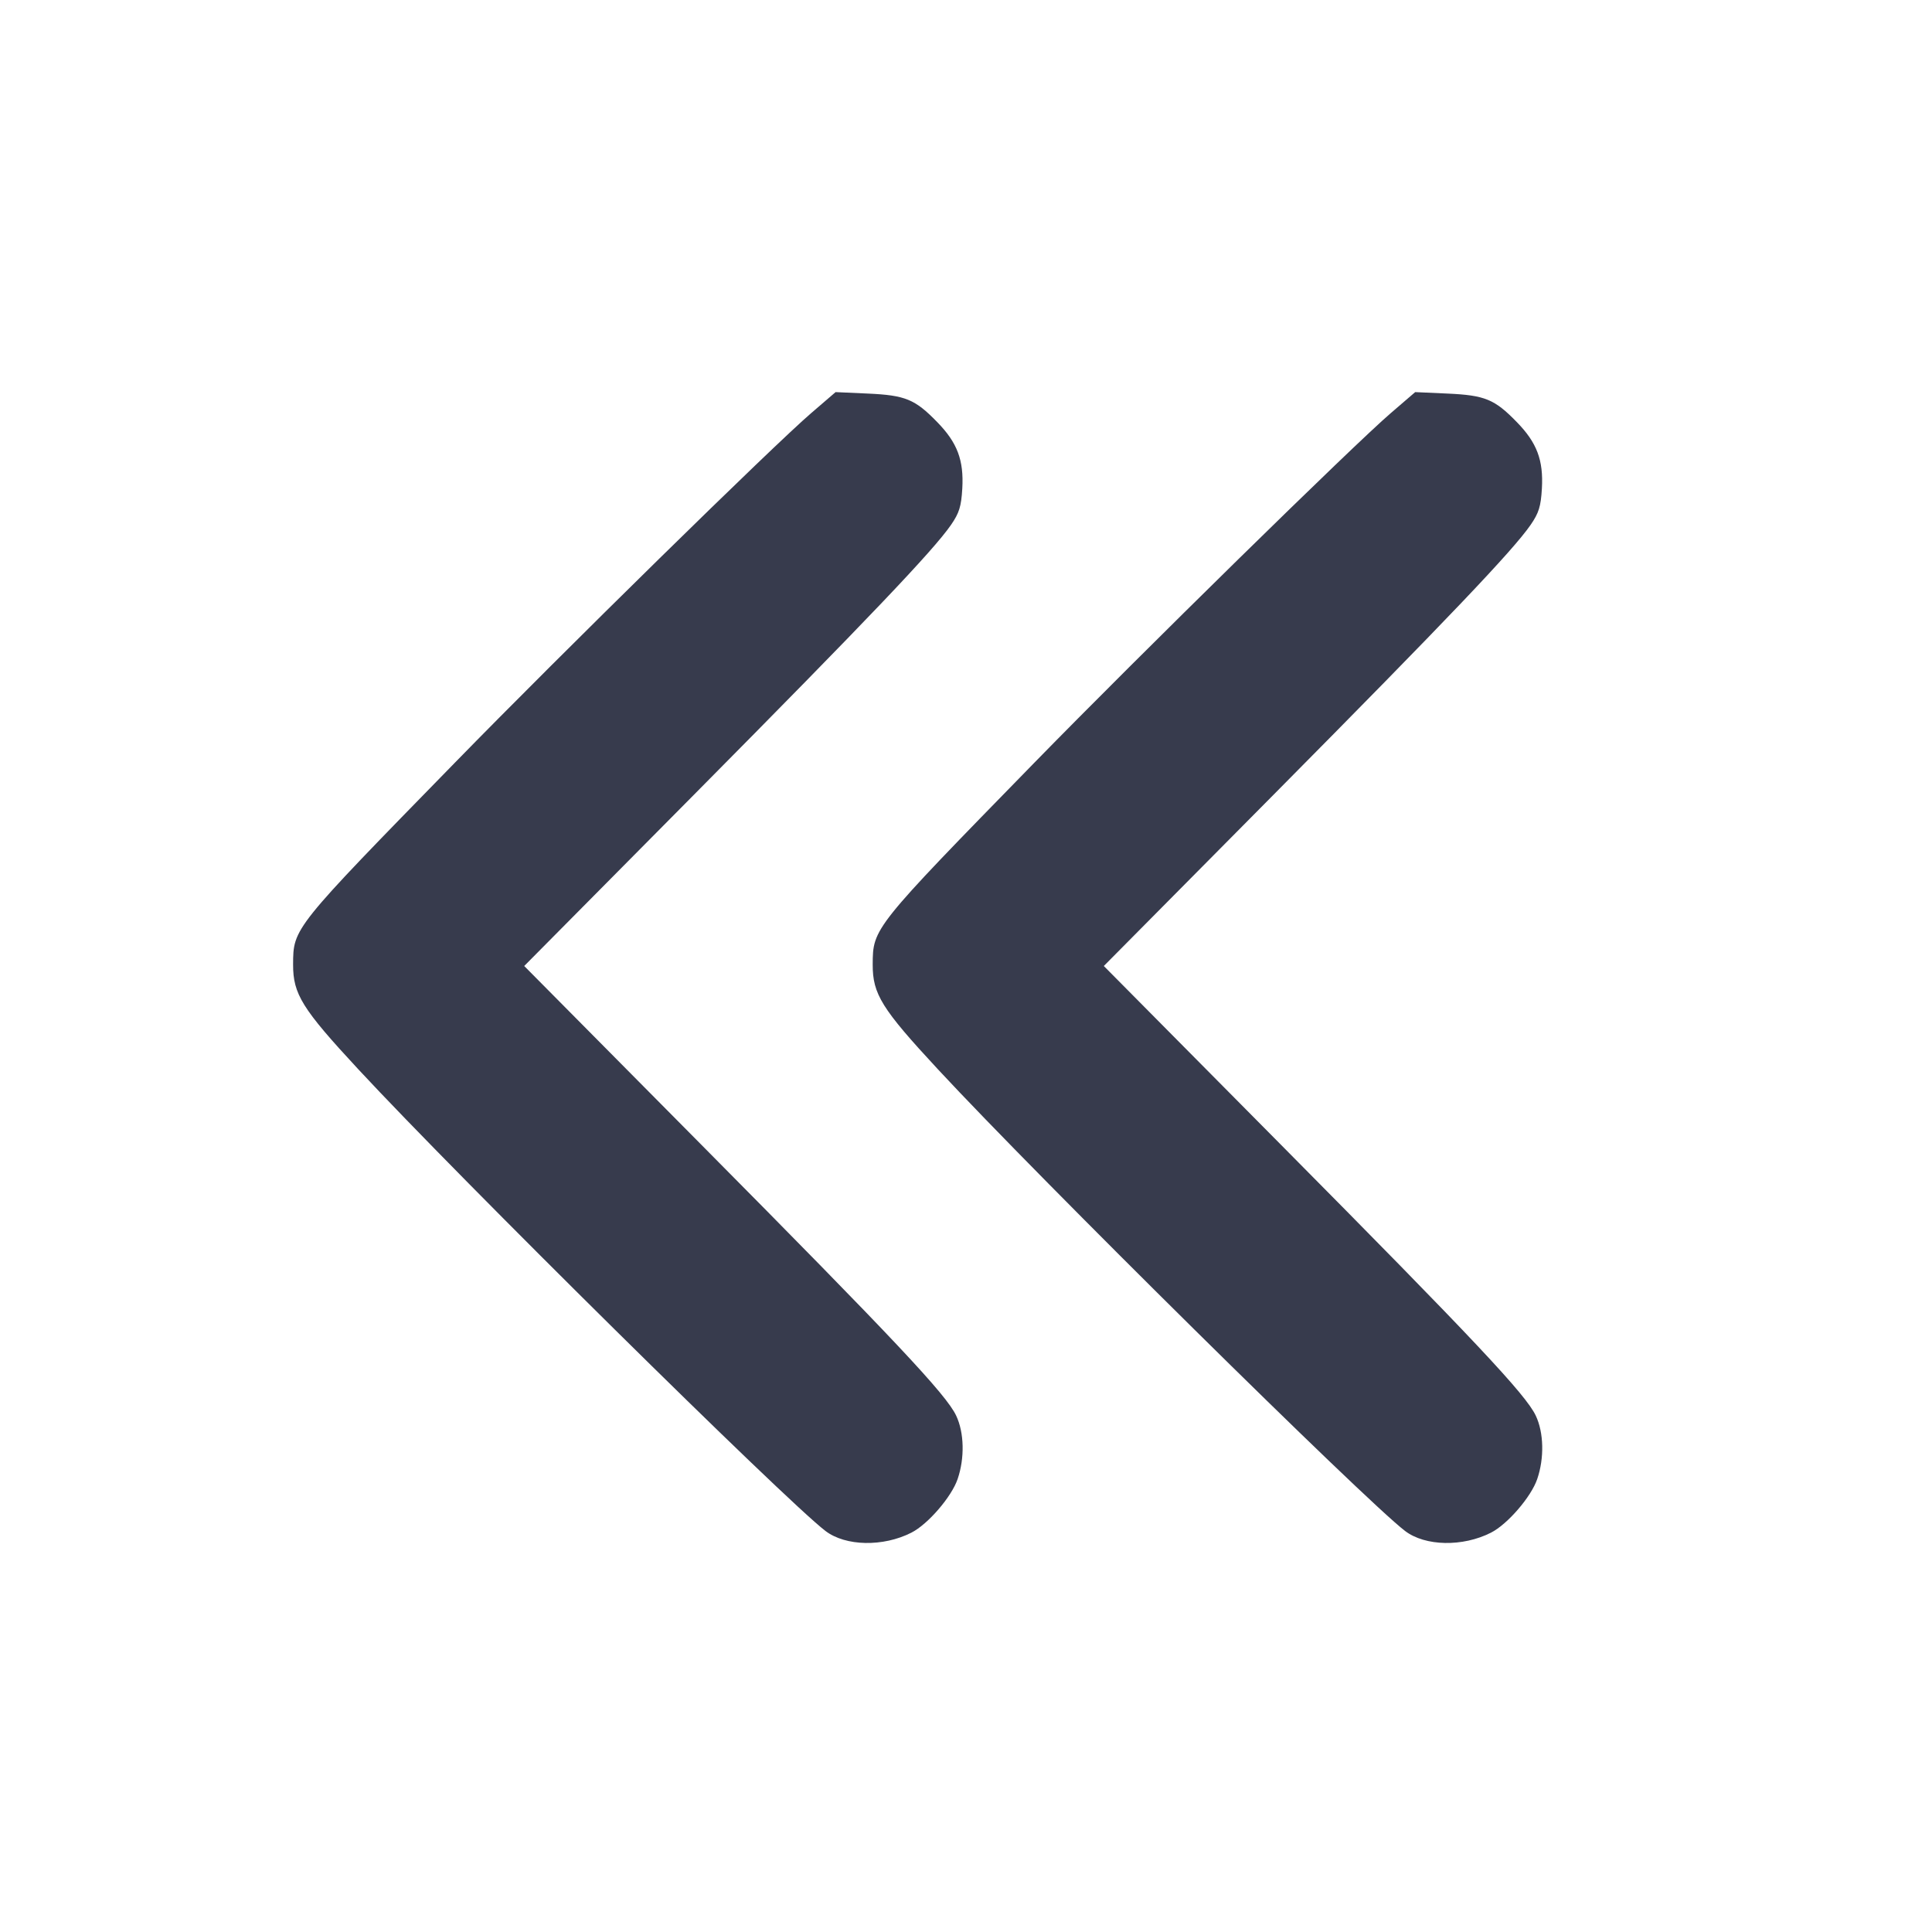 <svg width="24" height="24" viewBox="0 0 24 24" fill="none" xmlns="http://www.w3.org/2000/svg"><path d="M10.080 5.129 C 9.614 5.528,6.992 8.100,5.657 9.468 C 3.634 11.539,3.643 11.528,3.641 11.982 C 3.640 12.349,3.753 12.531,4.450 13.282 C 5.714 14.644,9.757 18.639,10.254 19.018 C 10.504 19.209,10.971 19.218,11.322 19.039 C 11.528 18.934,11.821 18.594,11.896 18.373 C 11.985 18.113,11.978 17.797,11.878 17.586 C 11.756 17.325,11.114 16.643,8.702 14.210 L 6.512 12.000 8.623 9.870 C 10.782 7.691,11.594 6.839,11.814 6.520 C 11.916 6.372,11.941 6.292,11.954 6.068 C 11.974 5.716,11.892 5.499,11.643 5.244 C 11.366 4.959,11.247 4.910,10.780 4.889 L 10.380 4.871 10.080 5.129 M17.280 5.129 C 16.821 5.522,14.162 8.130,12.840 9.484 C 10.844 11.528,10.843 11.530,10.841 11.982 C 10.840 12.349,10.953 12.531,11.650 13.282 C 12.914 14.644,16.957 18.639,17.454 19.018 C 17.704 19.209,18.171 19.218,18.522 19.039 C 18.728 18.934,19.021 18.594,19.096 18.373 C 19.185 18.113,19.178 17.797,19.078 17.586 C 18.956 17.326,18.317 16.646,15.902 14.210 L 13.712 12.000 15.823 9.870 C 17.982 7.691,18.794 6.839,19.014 6.520 C 19.116 6.372,19.141 6.292,19.154 6.068 C 19.174 5.716,19.092 5.499,18.843 5.244 C 18.566 4.959,18.447 4.910,17.980 4.889 L 17.580 4.871 17.280 5.129 " fill="#373B4D" stroke="none" fill-rule="evenodd"></path></svg>